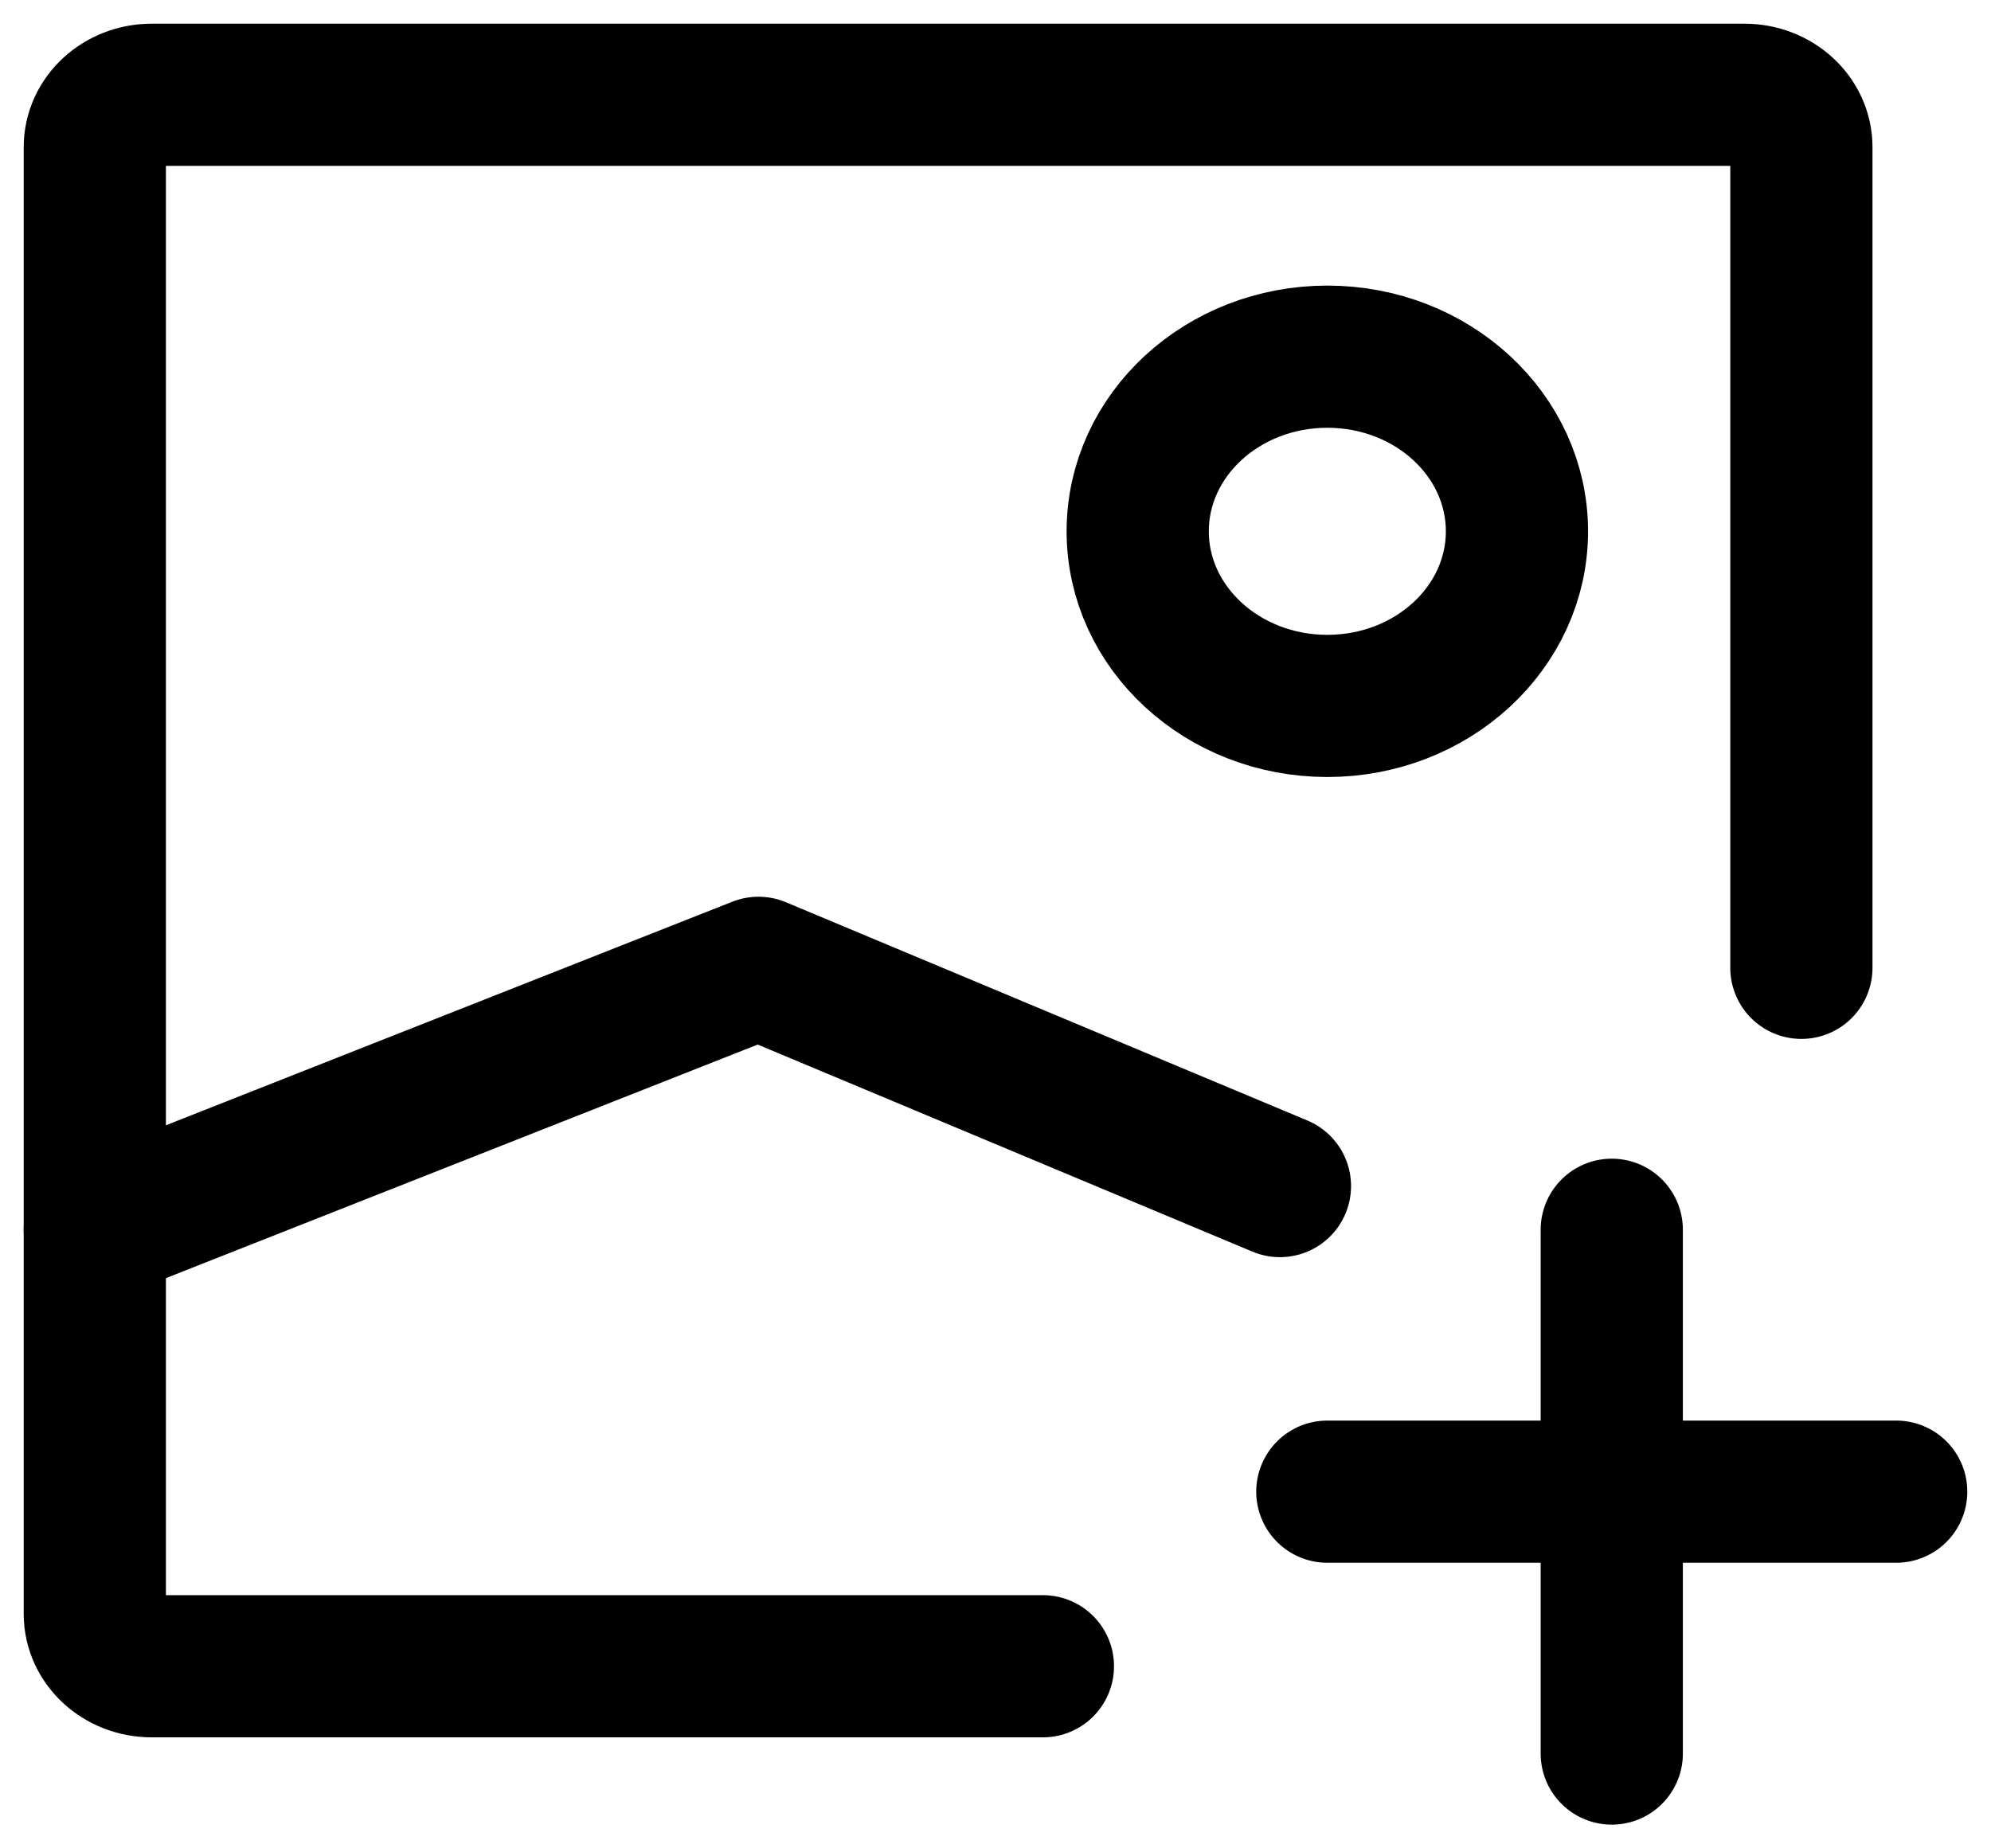 <svg width="42" height="39" viewBox="0 0 42 39" fill="none" xmlns="http://www.w3.org/2000/svg">
<path d="M22 35.158H3.2C2.537 35.158 2 34.663 2 34.053V3.105C2 2.495 2.537 2 3.2 2H36.8C37.463 2 38 2.495 38 3.105V20.421" stroke="black" stroke-width="3" stroke-linecap="round" stroke-linejoin="round"/>
<path d="M2 25.948L16 20.421L27 25.026" stroke="black" stroke-width="3" stroke-linecap="round" stroke-linejoin="round"/>
<path d="M28 14.895C25.791 14.895 24 13.245 24 11.211C24 9.176 25.791 7.526 28 7.526C30.209 7.526 32 9.176 32 11.211C32 13.245 30.209 14.895 28 14.895Z" stroke="black" stroke-width="3" stroke-linecap="round" stroke-linejoin="round"/>
<path d="M28 31.474H34M34 31.474H40M34 31.474V25.948M34 31.474V37" stroke="black" stroke-width="3" stroke-linecap="round" stroke-linejoin="round"/>
</svg>
